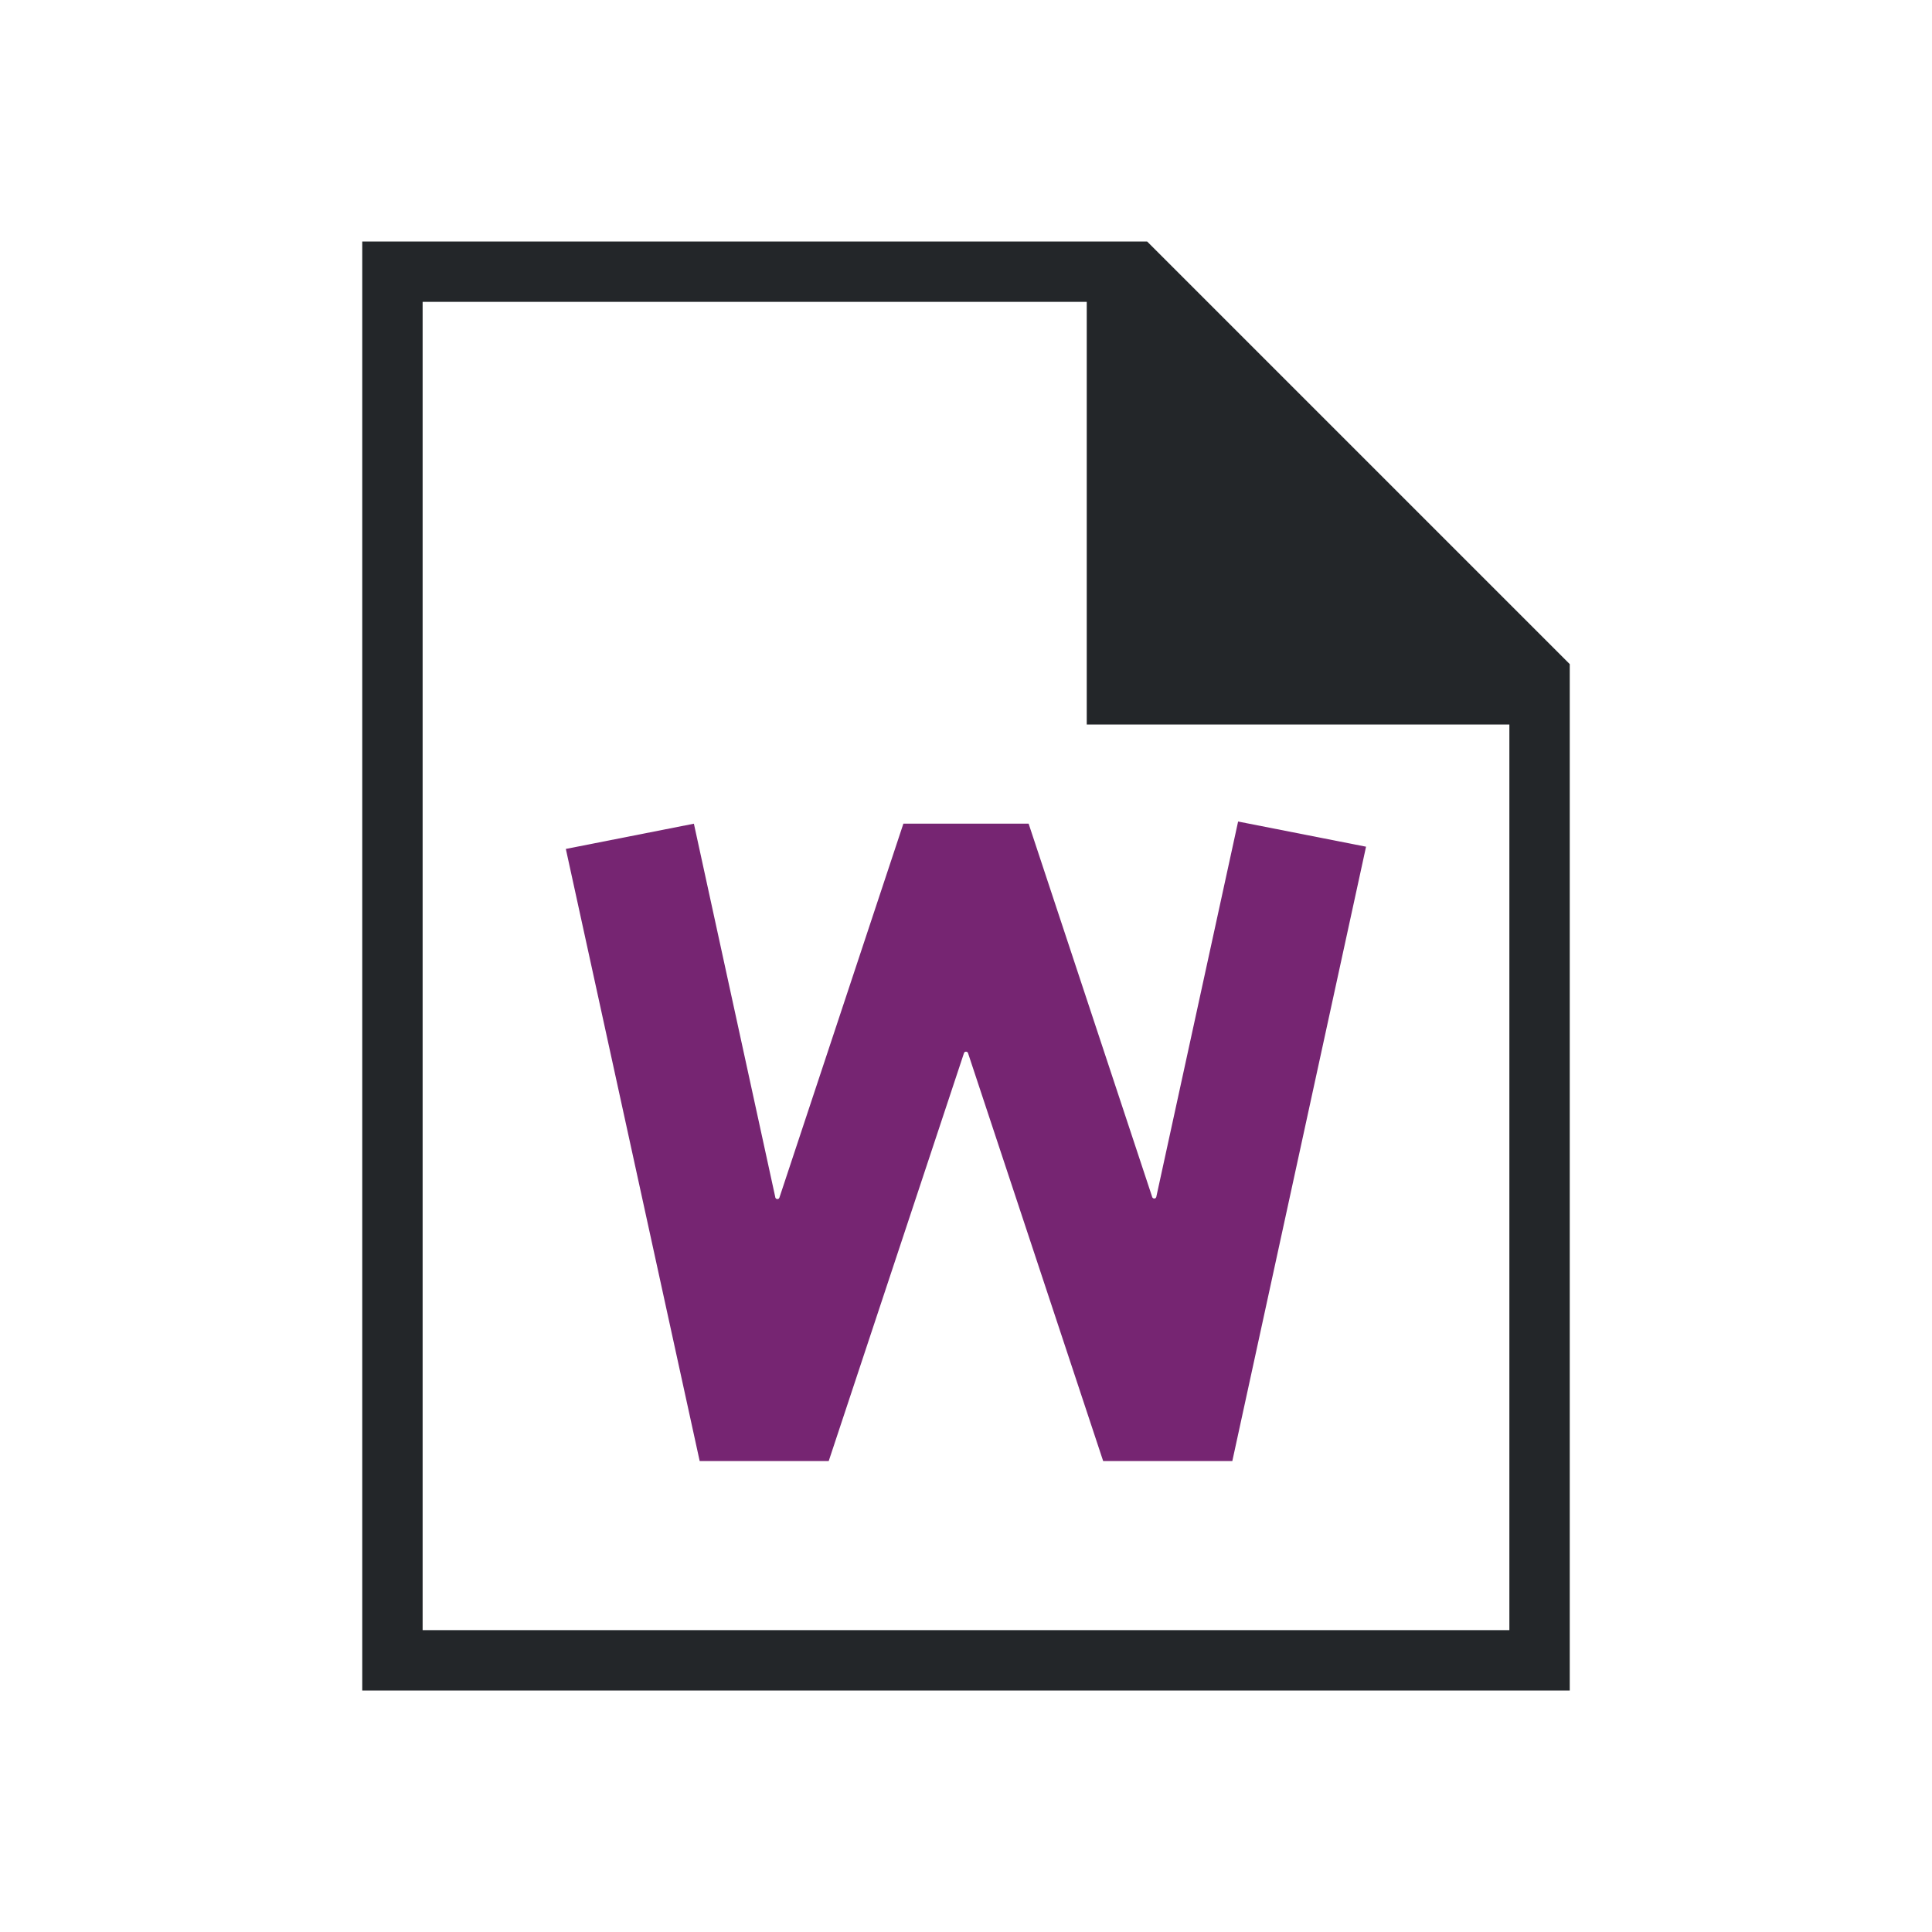 <svg viewBox="0 0 32 32" xmlns="http://www.w3.org/2000/svg"><path d="m19 4 7 7v1 15 1h-1-6-1-12v-24h12zm-1 1h-11v22h11 1 6v-15h-7z" fill="#232629"/><path d="m20.507 13.607-1.355 6.217a.034.034 0 0 1 0 .002.034.034 0 0 1 -.006.01.034.034 0 0 1 -.002.002.034.034 0 0 1 -.004.006.034.034 0 0 1 -.006.004.034.034 0 0 1 -.01.002.034.034 0 0 1 -.014 0 .034.034 0 0 1 -.01-.004.034.034 0 0 1 -.002-.002.034.034 0 0 1 -.006-.004.034.034 0 0 1 -.004-.006.034.034 0 0 1 -.004-.006.034.034 0 0 1 0-.002l-2.047-6.184h-2.074l-2.053 6.193a.034.034 0 0 1 -.006.01.034.034 0 0 1 -.004.006.034.034 0 0 1 -.002.002.034.034 0 0 1 -.006.004.034.034 0 0 1 -.01.002.034.034 0 0 1 -.014 0 .034.034 0 0 1 -.01-.004.034.034 0 0 1 -.006-.004.034.034 0 0 1 -.002-.002.034.034 0 0 1 -.004-.006.034.034 0 0 1 -.004-.006.034.034 0 0 1 0-.004l-1.349-6.19-2.121.418 2.217 10.139h2.137l2.24-6.756a.034.034 0 0 1 .006-.01.034.034 0 0 1 .004-.006.034.034 0 0 1 .002-.002.034.034 0 0 1 .006-.004.034.034 0 0 1 .01-.002.034.034 0 0 1 .014 0 .034.034 0 0 1 .01.004.034.034 0 0 1 .006.004.034.034 0 0 1 .002.002.034.034 0 0 1 .004.006.034.034 0 0 1 .004.006.034.034 0 0 1 0 .002l2.238 6.756h2.139l2.215-10.176z" fill="#762572" stroke-width="1.333"/></svg>